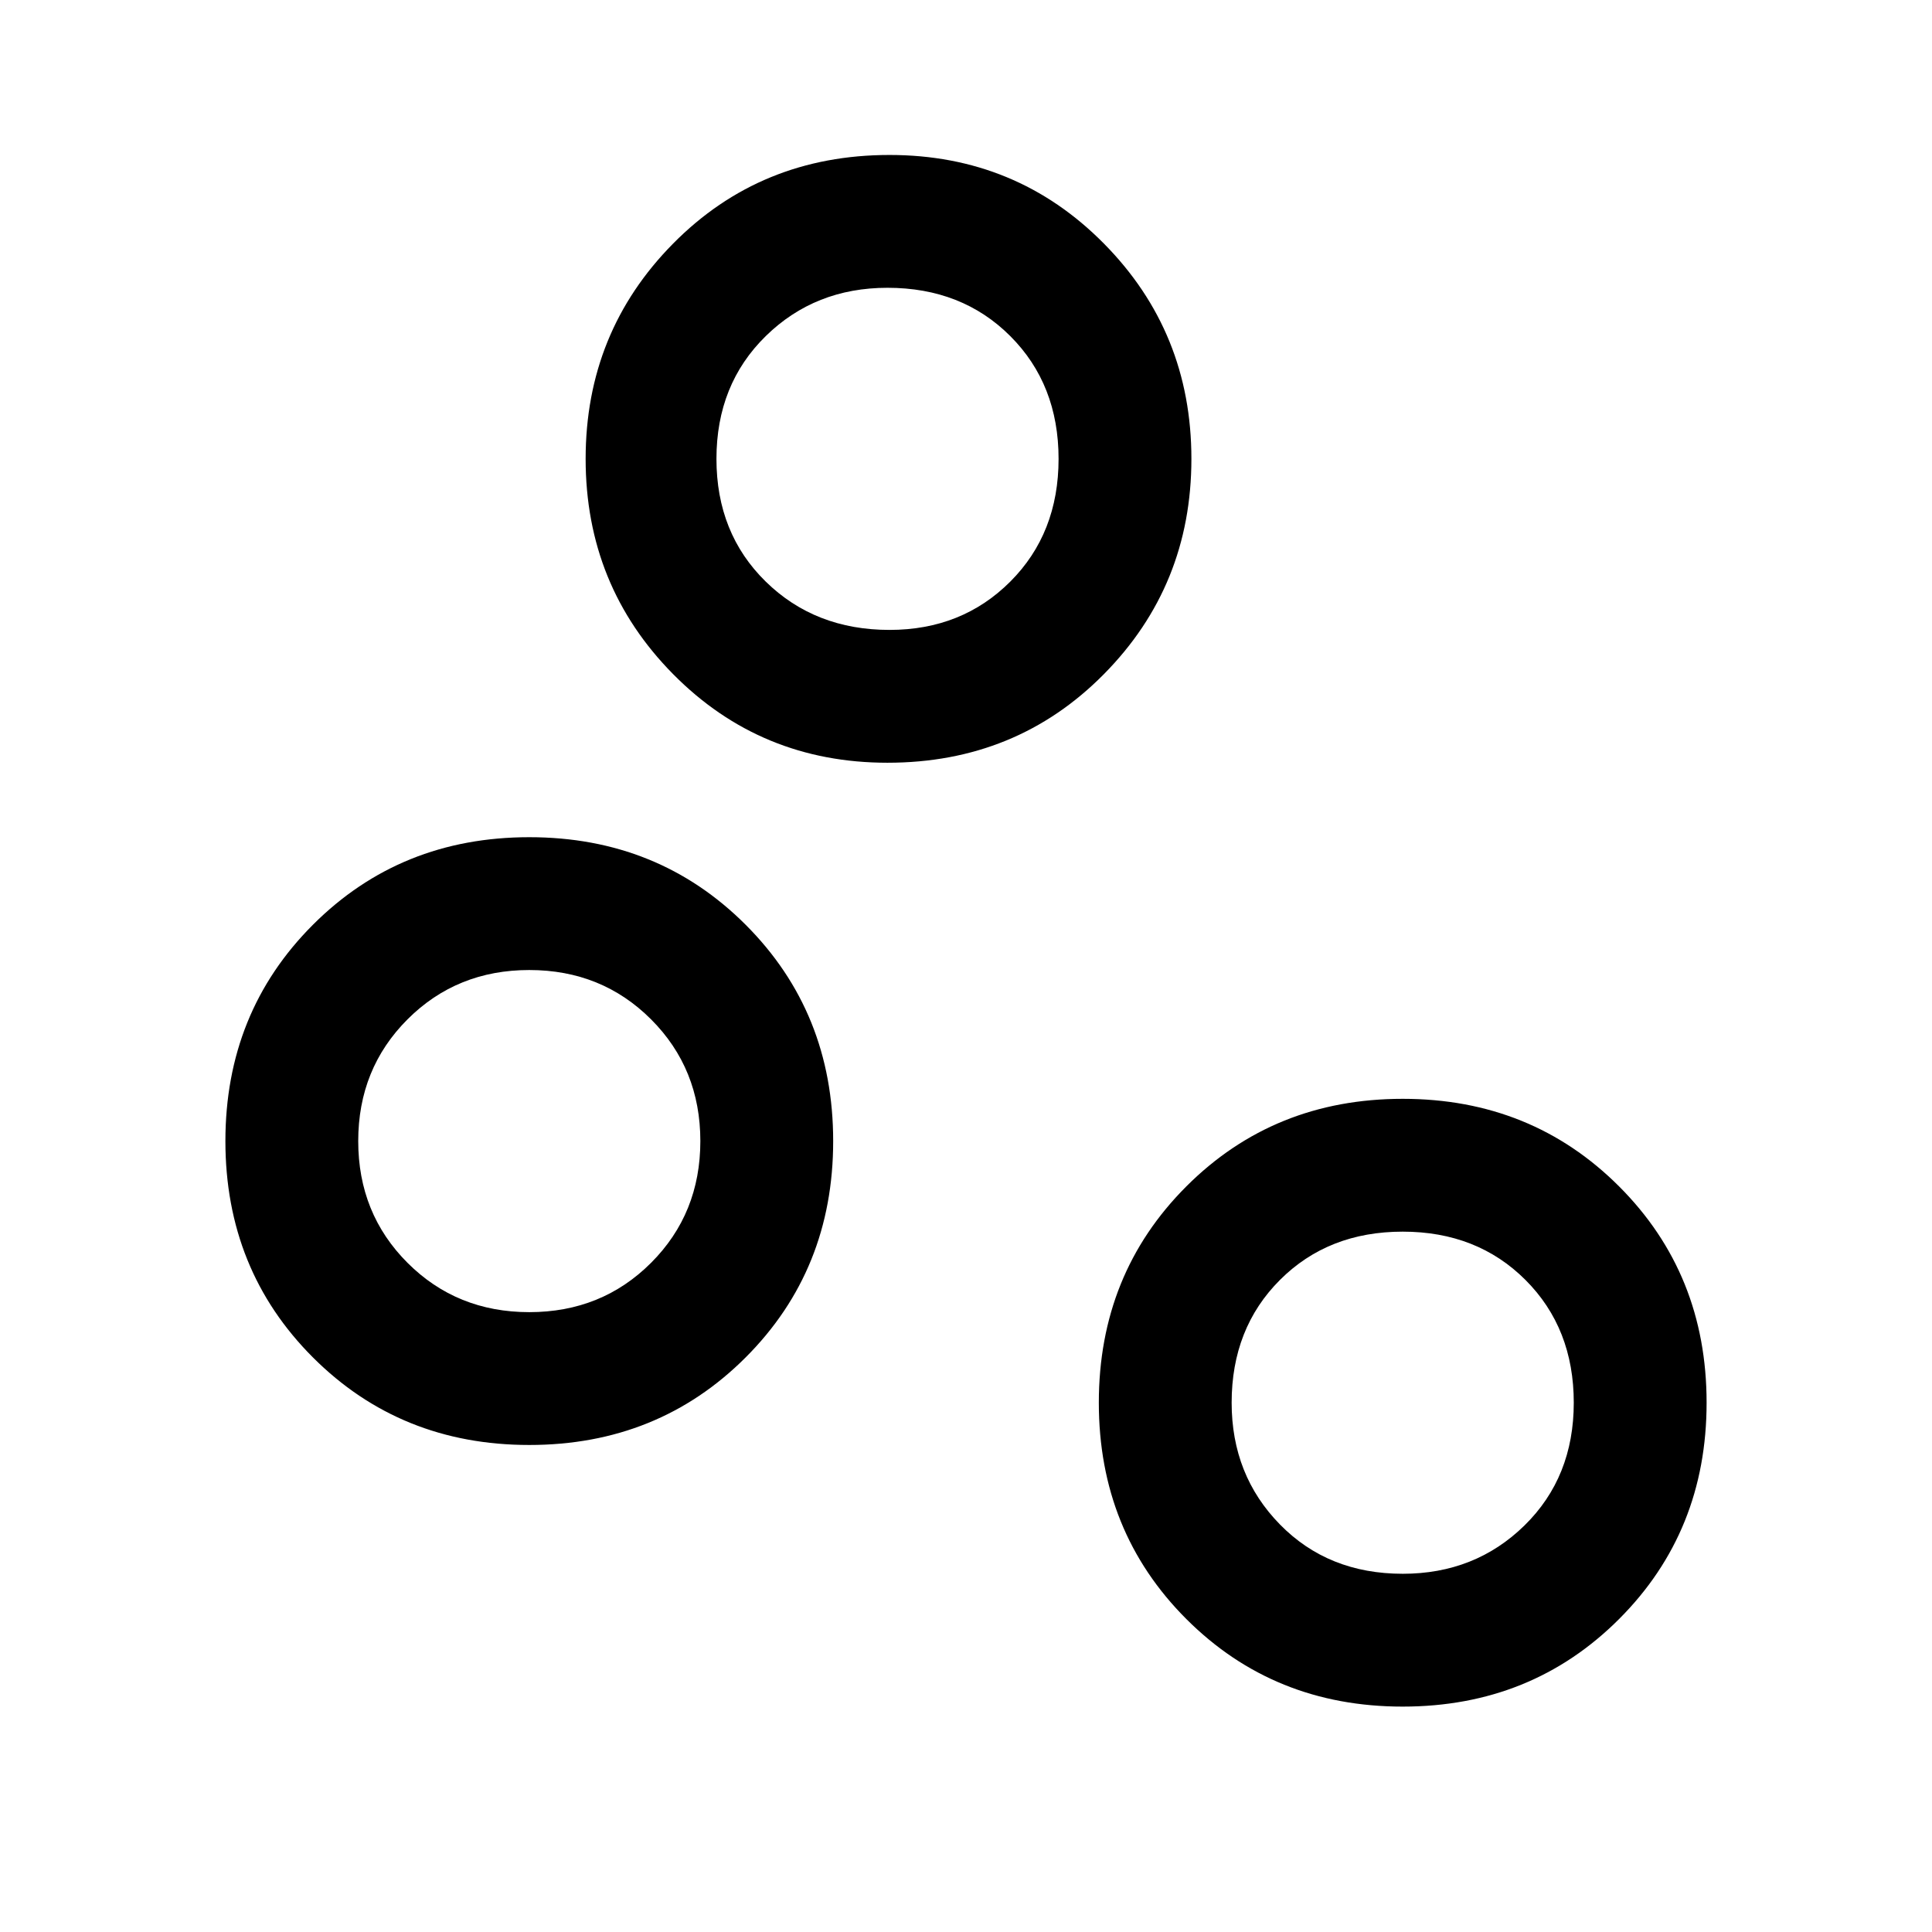 <svg xmlns="http://www.w3.org/2000/svg" height="48" width="48"><path d="M13.15 35.9q-3.2 0-5.375-2.175T5.6 28.35q0-3.2 2.175-5.375T13.15 20.8q3.2 0 5.375 2.175T20.7 28.35q0 3.2-2.175 5.375T13.15 35.9Zm0-3.3q1.8 0 3.025-1.225Q17.4 30.15 17.4 28.35q0-1.8-1.225-3.025Q14.95 24.1 13.15 24.1q-1.8 0-3.025 1.225Q8.9 26.55 8.9 28.35q0 1.8 1.225 3.025Q11.35 32.6 13.15 32.6Zm8.95-16.95q1.8 0 3-1.2t1.2-3.05q0-1.85-1.2-3.05-1.2-1.2-3.05-1.2-1.8 0-3.025 1.2Q17.8 9.55 17.8 11.4q0 1.85 1.225 3.05 1.225 1.2 3.075 1.2Zm-.05 3.3q-3.15 0-5.325-2.2-2.175-2.2-2.175-5.35 0-3.15 2.175-5.35 2.175-2.2 5.375-2.2 3.15 0 5.325 2.2Q29.6 8.25 29.6 11.4q0 3.15-2.175 5.35-2.175 2.2-5.375 2.2Zm12.8 20.15q1.8 0 3.025-1.2 1.225-1.2 1.225-3.05 0-1.85-1.2-3.05-1.2-1.2-3.05-1.2-1.85 0-3.05 1.2-1.2 1.2-1.2 3.05 0 1.8 1.2 3.025Q33 39.1 34.85 39.1Zm0 3.3q-3.2 0-5.375-2.175T27.3 34.85q0-3.2 2.175-5.375T34.85 27.3q3.2 0 5.375 2.175T42.4 34.85q0 3.2-2.175 5.375T34.85 42.4Zm-12.75-31Zm-8.95 16.95Zm21.7 6.5Z"/></svg>